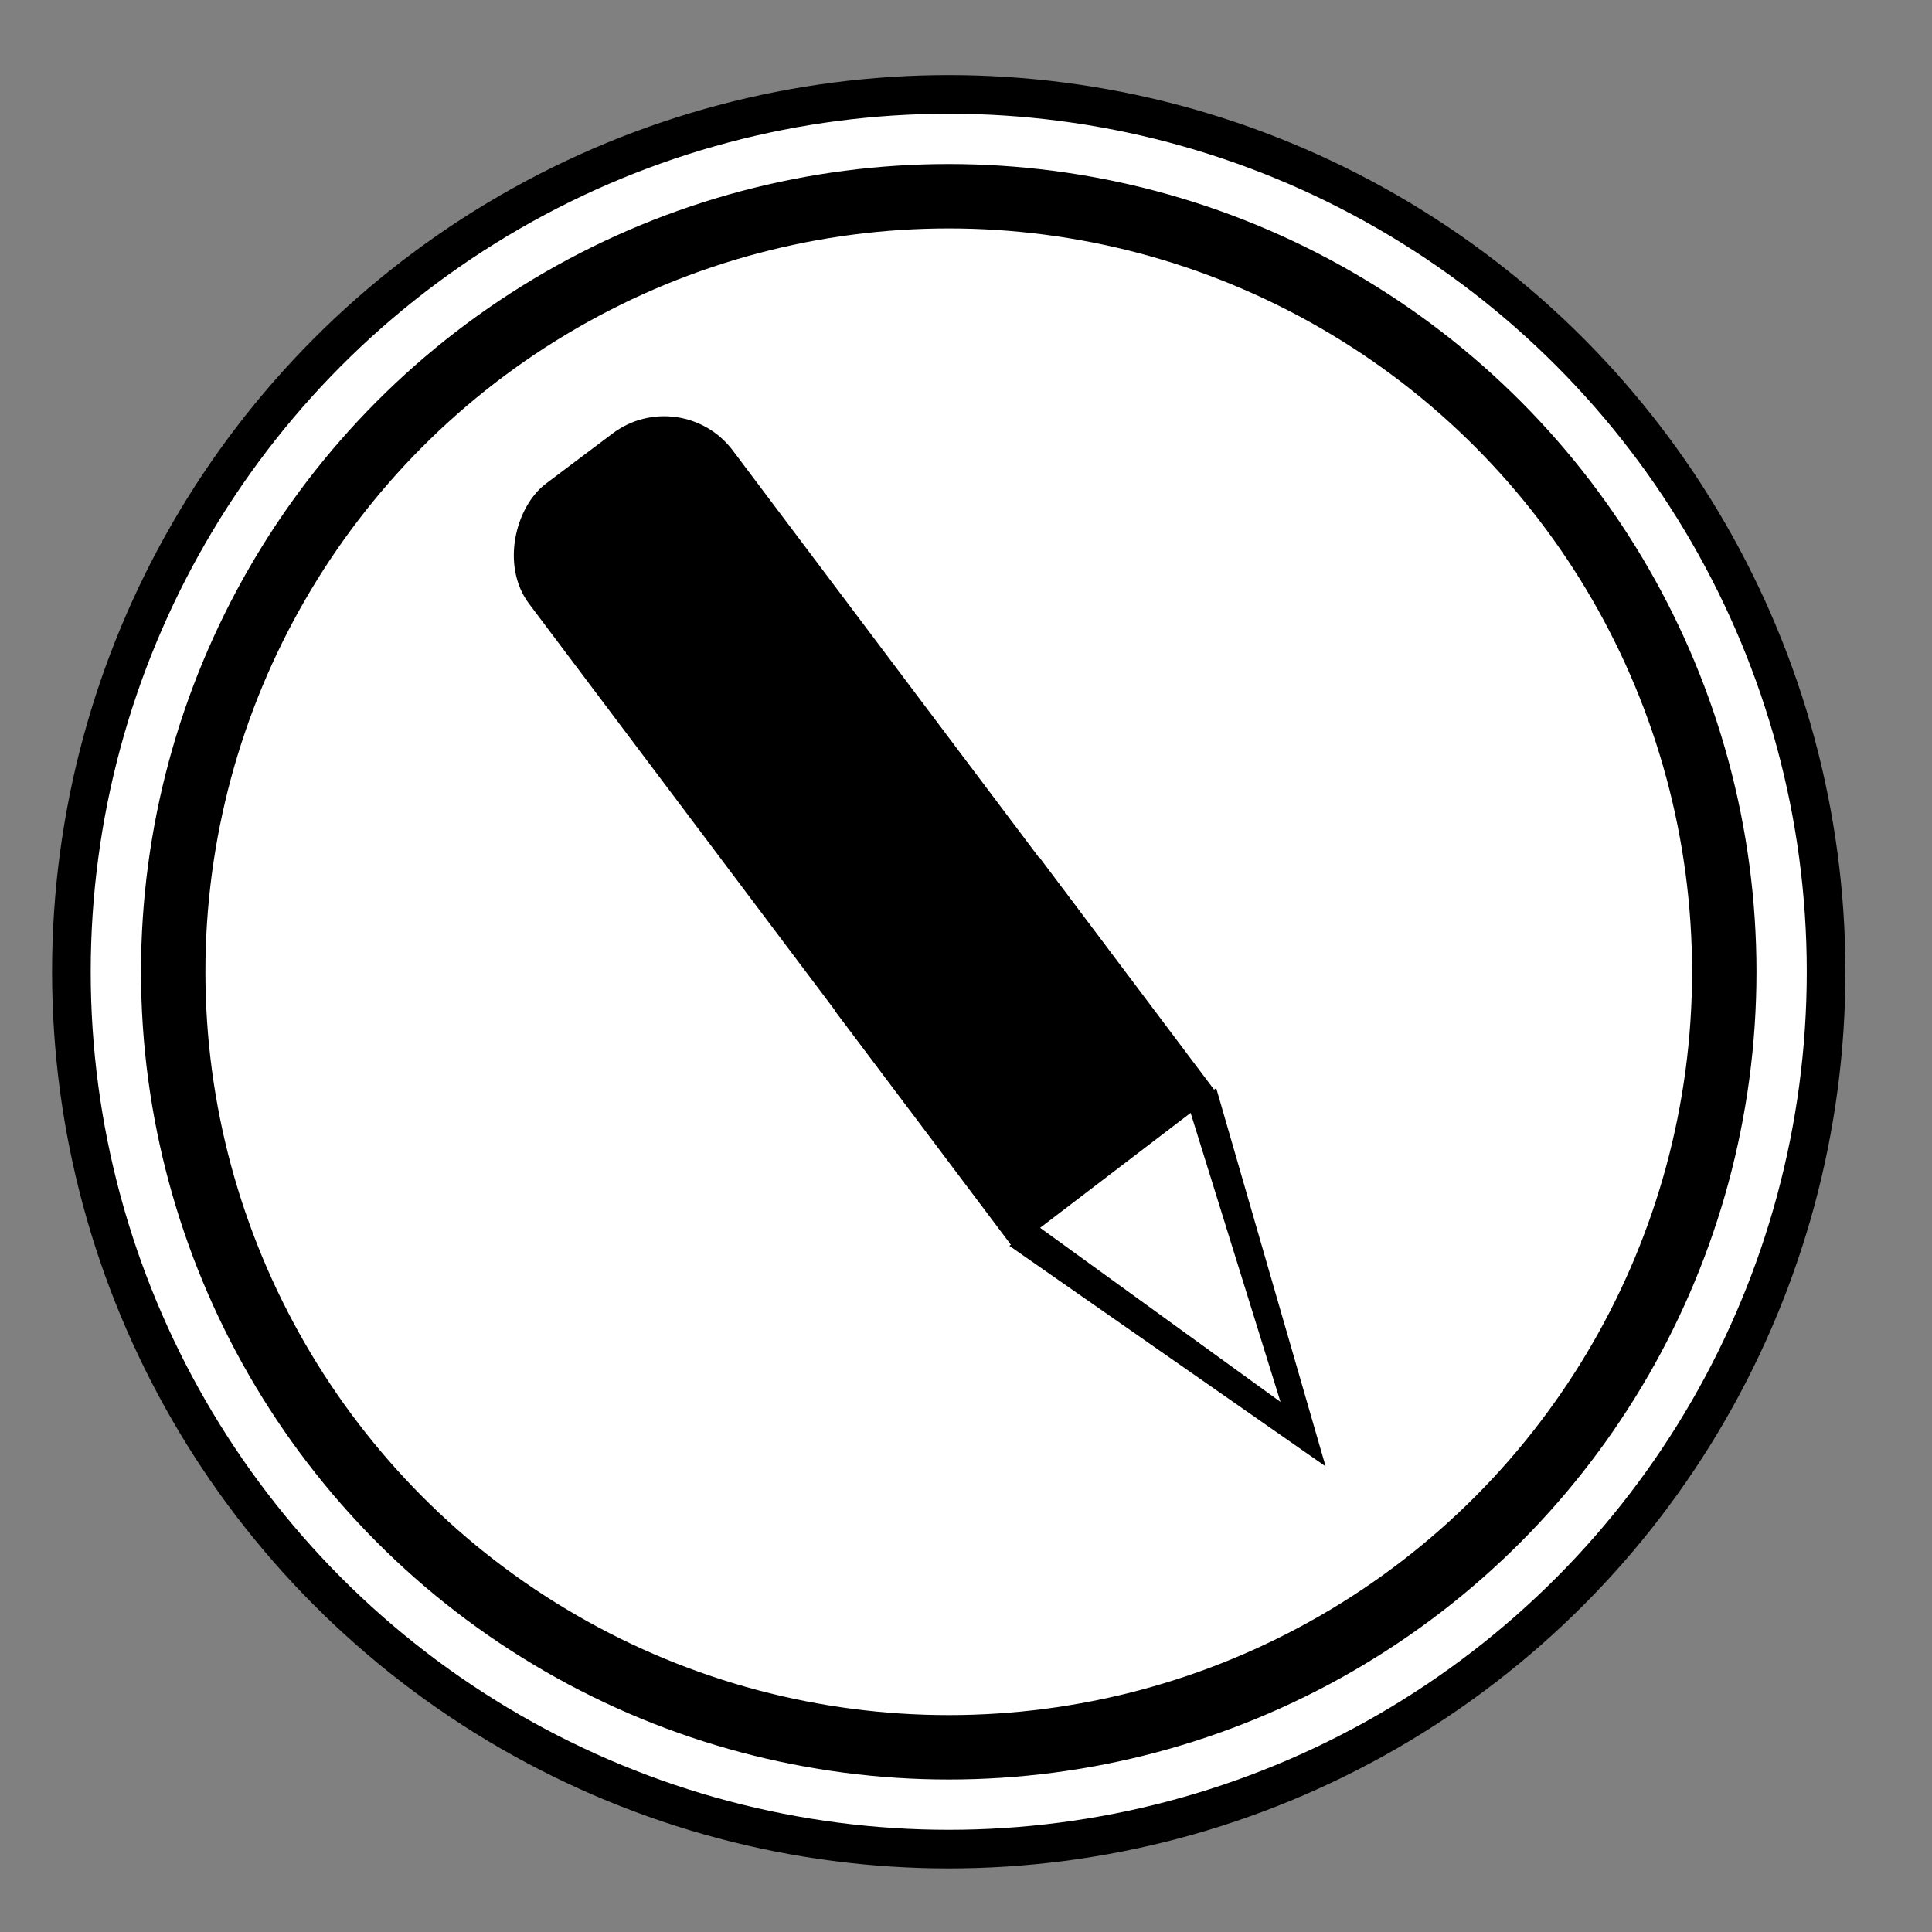 <?xml version="1.0" encoding="UTF-8" standalone="no"?>
<!-- Created with Inkscape (http://www.inkscape.org/) -->

<svg
   xmlns:dc="http://purl.org/dc/elements/1.1/"
   xmlns:cc="http://creativecommons.org/ns#"
   xmlns:rdf="http://www.w3.org/1999/02/22-rdf-syntax-ns#"
   xmlns:svg="http://www.w3.org/2000/svg"
   xmlns="http://www.w3.org/2000/svg"
   xmlns:sodipodi="http://sodipodi.sourceforge.net/DTD/sodipodi-0.dtd"
   xmlns:inkscape="http://www.inkscape.org/namespaces/inkscape"
   width="60"
   height="60"
   viewBox="0 0 60 60"
   id="svg2"
   version="1.1"
   inkscape:version="0.91 r13725"
   sodipodi:docname="icons.svg"
   inkscape:export-filename="C:\Users\DXsmiley\Code\SDD\pencil_select.png"
   inkscape:export-xdpi="120"
   inkscape:export-ydpi="120">
  <rect x="0" y="0" width="60" height="60" fill="#808080" stroke="none"/>
  <defs
     id="defs4" />
  <sodipodi:namedview
     id="base"
     pagecolor="#ffffff"
     bordercolor="#666666"
     borderopacity="1.0"
     inkscape:pageopacity="0.0"
     inkscape:pageshadow="2"
     inkscape:zoom="15.839192"
     inkscape:cx="35.151014"
     inkscape:cy="29.645967"
     inkscape:document-units="px"
     inkscape:current-layer="layer2"
     showgrid="false"
     units="px"
     inkscape:window-width="1920"
     inkscape:window-height="1017"
     inkscape:window-x="-8"
     inkscape:window-y="-8"
     inkscape:window-maximized="1" />
  <g
     inkscape:groupmode="layer"
     id="layer3"
     inkscape:label="Ring"
     style="display:inline">
    <circle
       r="27.247"
       cy="30.179"
       cx="29.464"
       id="circle5604"
       style="color:#000000;display:inline;overflow:visible;visibility:visible;opacity:1;fill:#ffffff;fill-opacity:1;fill-rule:nonzero;stroke:#000000;stroke-width:1.2;stroke-linecap:butt;stroke-linejoin:miter;stroke-miterlimit:4;stroke-dasharray:none;stroke-dashoffset:0;stroke-opacity:1;marker:none;enable-background:accumulate" />
  </g>
  <g
     inkscape:label="Back"
     inkscape:groupmode="layer"
     id="layer1"
     transform="translate(0,-992.362)"
     sodipodi:insensitive="true">
    <circle
       style="color:#000000;display:inline;overflow:visible;visibility:visible;opacity:1;fill:#ffffff;fill-opacity:1;fill-rule:nonzero;stroke:#000000;stroke-width:2;stroke-linecap:butt;stroke-linejoin:miter;stroke-miterlimit:4;stroke-dasharray:none;stroke-dashoffset:0;stroke-opacity:1;marker:none;enable-background:accumulate"
       id="path4136"
       cx="29.464"
       cy="1022.541"
       r="24.085" />
  </g>
  <g
     inkscape:groupmode="layer"
     id="layer2"
     inkscape:label="Pencil"
     style="display:inline">
    <rect
       style="color:#000000;display:inline;overflow:visible;visibility:visible;opacity:1;fill:#000000;fill-opacity:1;fill-rule:nonzero;stroke:none;stroke-width:2;stroke-linecap:butt;stroke-linejoin:miter;stroke-miterlimit:4;stroke-dasharray:none;stroke-dashoffset:0;stroke-opacity:1;marker:none;enable-background:accumulate"
       id="rect4141"
       width="24.896"
       height="7.919"
       x="22.199"
       y="-9.779"
       ry="2.667"
       transform="matrix(0.601,0.799,-0.799,0.601,0,0)" />
    <path
       style="fill:#000000;fill-opacity:1;fill-rule:evenodd;stroke:none;stroke-width:1px;stroke-linecap:butt;stroke-linejoin:miter;stroke-opacity:1"
       d="M 37.77,33.79 41.168,45.54 31.347,38.69 Z"
       id="path4143"
       inkscape:connector-curvature="0" />
    <rect
       style="color:#000000;display:inline;overflow:visible;visibility:visible;opacity:1;fill:#000000;fill-opacity:1;fill-rule:nonzero;stroke:none;stroke-width:2;stroke-linecap:butt;stroke-linejoin:miter;stroke-miterlimit:4;stroke-dasharray:none;stroke-dashoffset:0;stroke-opacity:1;marker:none;enable-background:accumulate"
       id="rect4145"
       width="9.168"
       height="7.94"
       x="40.676"
       y="-9.792"
       ry="0"
       transform="matrix(0.601,0.799,-0.799,0.601,0,0)" />
    <path
       inkscape:connector-curvature="0"
       id="path4147"
       d="m 36.976,34.562 2.791,8.976 -7.465,-5.407 z"
       style="fill:#ffffff;fill-opacity:1;fill-rule:evenodd;stroke:none;stroke-width:1px;stroke-linecap:butt;stroke-linejoin:miter;stroke-opacity:1" />
  </g>
  <g
     inkscape:groupmode="layer"
     id="layer4"
     inkscape:label="Eraser"
     style="display:none"
     sodipodi:insensitive="true">
    <rect
       style="color:#000000;display:inline;overflow:visible;visibility:visible;opacity:1;fill:#ffffff;fill-opacity:1;fill-rule:nonzero;stroke:#000000;stroke-width:1.682;stroke-linecap:butt;stroke-linejoin:miter;stroke-miterlimit:4;stroke-dasharray:none;stroke-dashoffset:0;stroke-opacity:1;marker:none;enable-background:accumulate"
       id="rect5623"
       width="30.373"
       height="13.117"
       x="26.292"
       y="-14.585"
       ry="3.247"
       transform="matrix(0.556,0.831,-0.831,0.556,0,0)" />
    <rect
       style="color:#000000;display:inline;overflow:visible;visibility:visible;opacity:1;fill:#000000;fill-opacity:1;fill-rule:nonzero;stroke:#000000;stroke-width:0;stroke-linecap:butt;stroke-linejoin:miter;stroke-miterlimit:4;stroke-dasharray:none;stroke-dashoffset:0;stroke-opacity:1;marker:none;enable-background:accumulate"
       id="rect5625"
       width="20.229"
       height="11.84"
       x="27.037"
       y="-13.761"
       ry="0"
       transform="matrix(0.556,0.831,-0.831,0.556,0,0)" />
  </g>
  <g
     inkscape:groupmode="layer"
     id="layer5"
     inkscape:label="Clear"
     style="display:none"
     sodipodi:insensitive="true">
    <path
       sodipodi:type="star"
       style="color:#000000;display:inline;overflow:visible;visibility:visible;opacity:1;fill:#000000;fill-opacity:1;fill-rule:nonzero;stroke:#000000;stroke-width:2;stroke-linecap:butt;stroke-linejoin:miter;stroke-miterlimit:4;stroke-dasharray:none;stroke-dashoffset:0;stroke-opacity:1;marker:none;enable-background:accumulate"
       id="path5634"
       sodipodi:sides="8"
       sodipodi:cx="29.546963"
       sodipodi:cy="30.07423"
       sodipodi:r1="16.32159"
       sodipodi:r2="1.632159"
       sodipodi:arg1="-2.3561945"
       sodipodi:arg2="-1.9634954"
       inkscape:flatsided="false"
       inkscape:rounded="0"
       inkscape:randomized="0"
       d="m 18.006,18.533 10.917,10.033 0.625,-14.814 0.625,14.814 10.917,-10.033 -10.033,10.917 14.814,0.625 -14.814,0.625 10.033,10.917 -10.917,-10.033 -0.625,14.814 -0.625,-14.814 -10.917,10.033 10.033,-10.917 -14.814,-0.625 14.814,-0.625 z" />
    <circle
       style="color:#000000;display:inline;overflow:visible;visibility:visible;opacity:1;fill:#ffffff;fill-opacity:1;fill-rule:nonzero;stroke:none;stroke-width:2;stroke-linecap:butt;stroke-linejoin:miter;stroke-miterlimit:4;stroke-dasharray:none;stroke-dashoffset:0;stroke-opacity:1;marker:none;enable-background:accumulate"
       id="path5636"
       cx="29.547"
       cy="30.074"
       r="10.733" />
  </g>
</svg>
